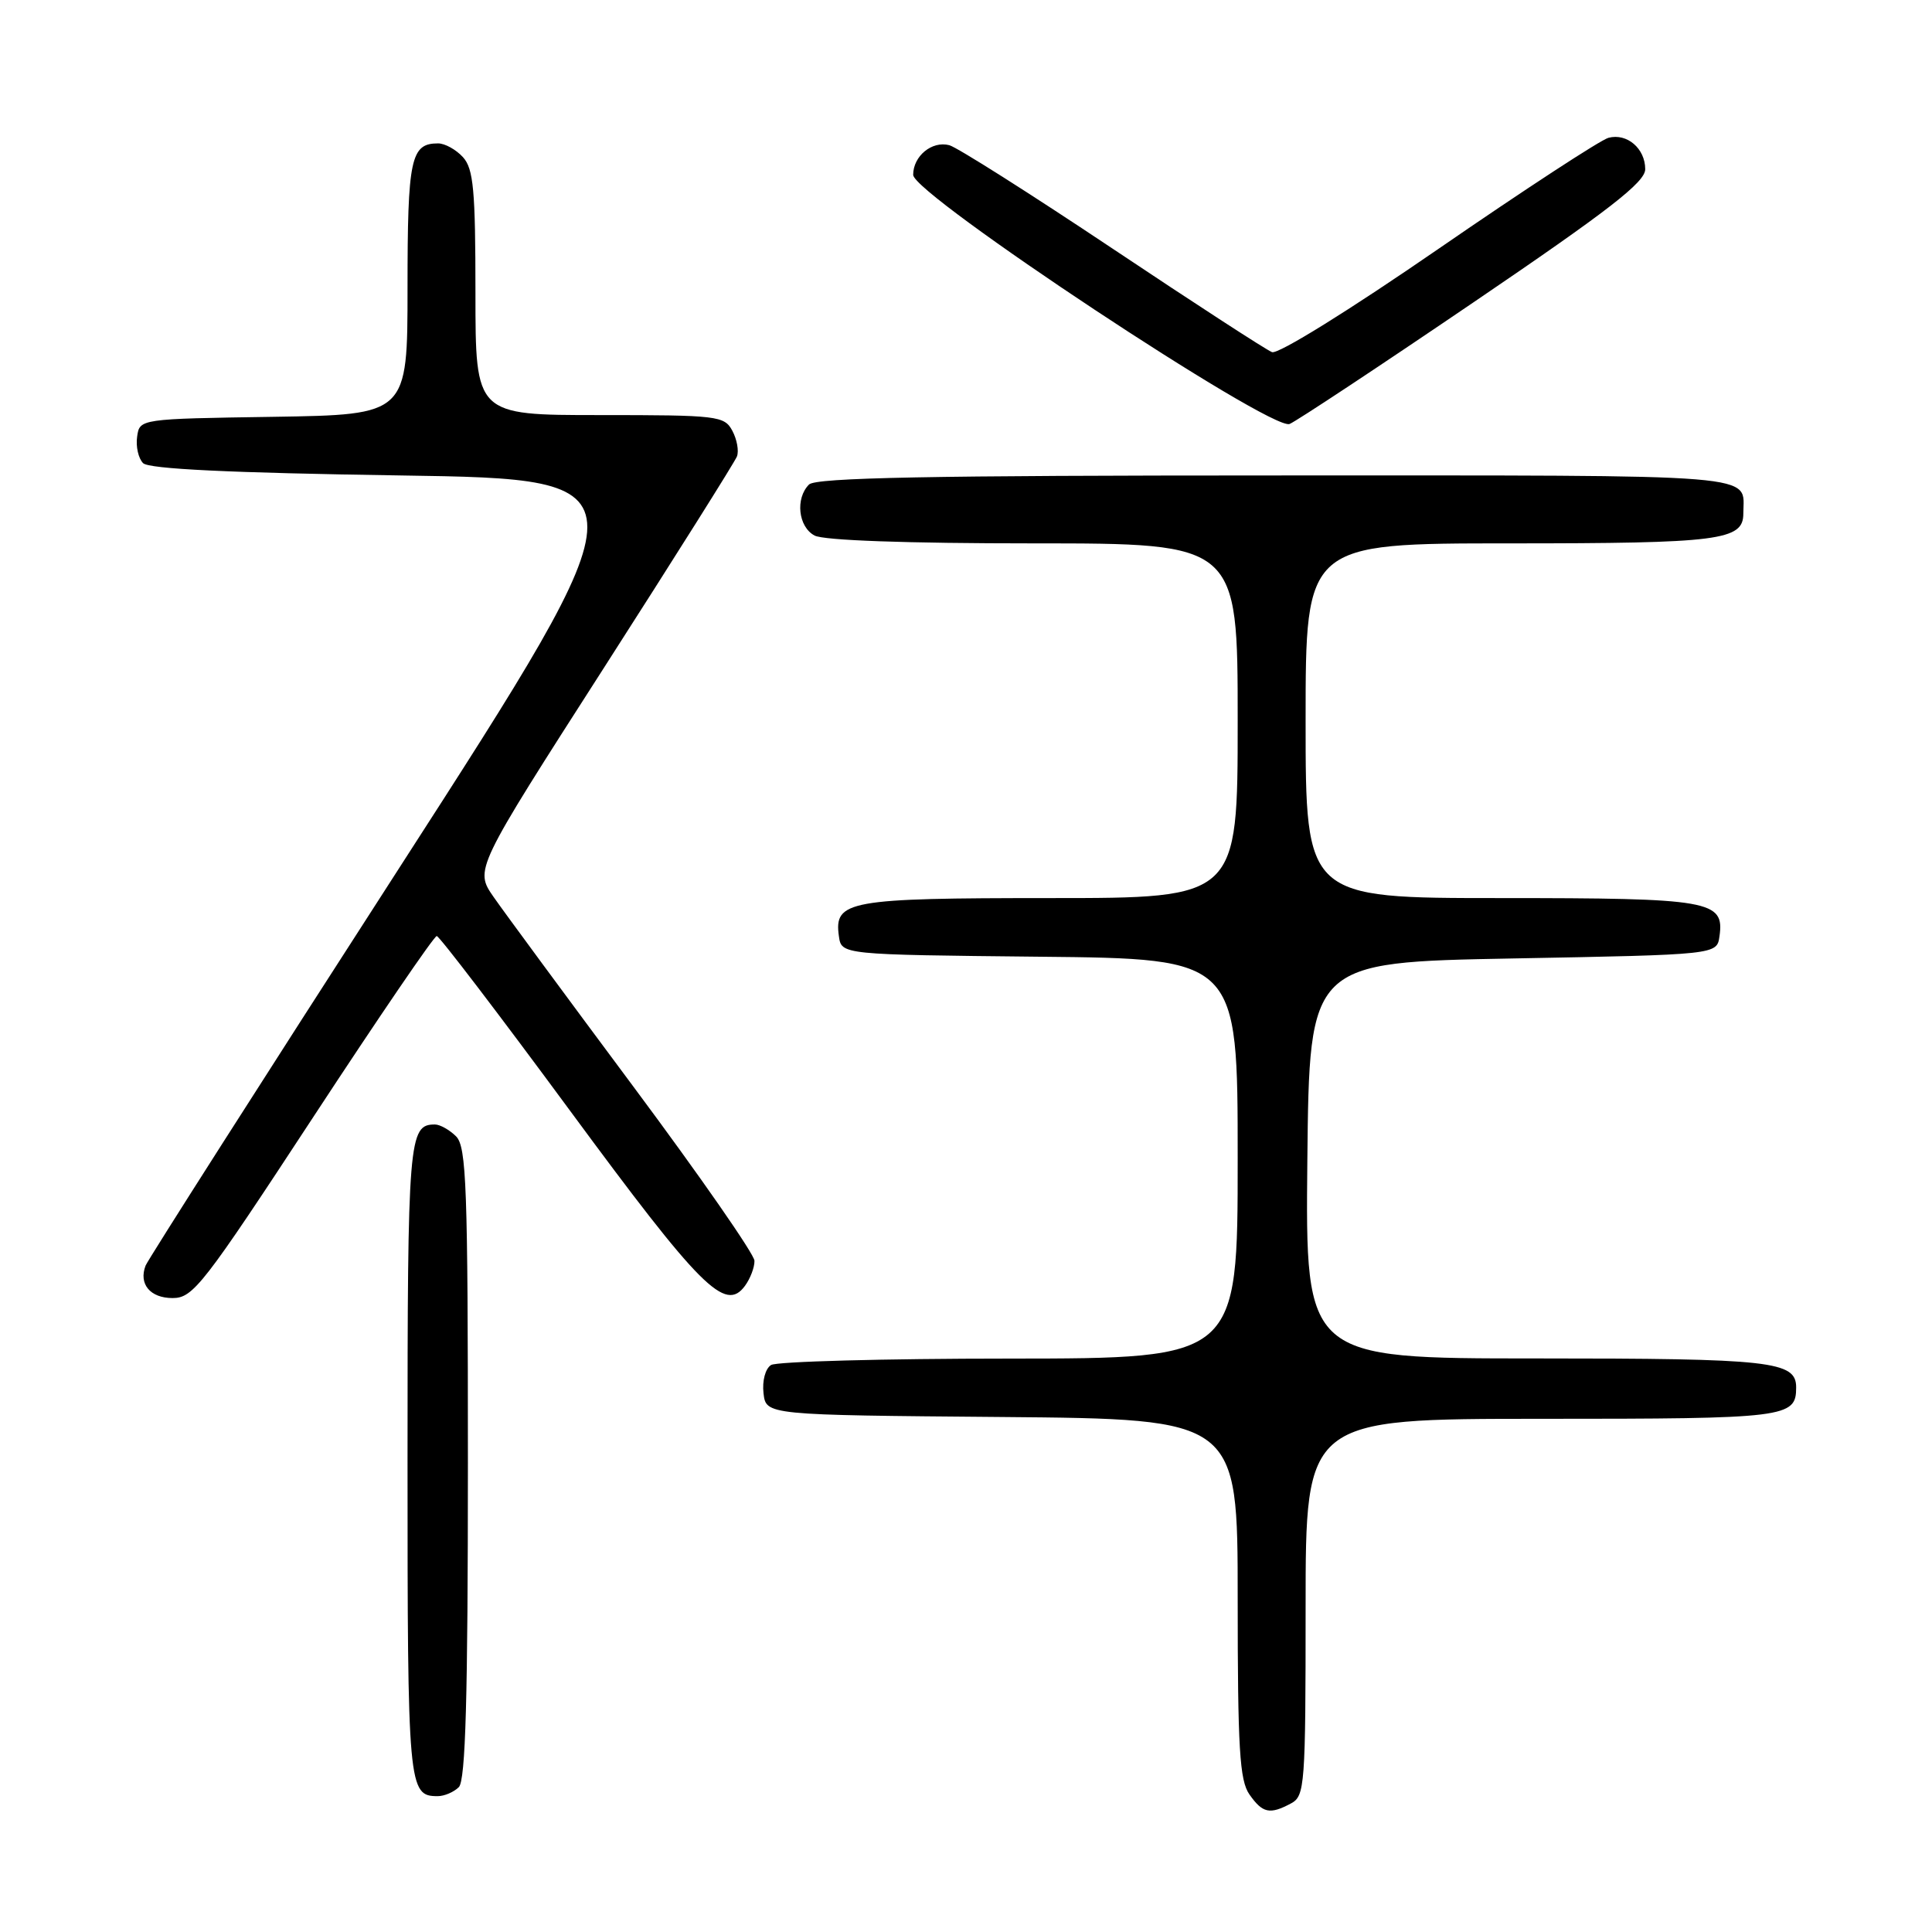 <?xml version="1.0" encoding="UTF-8" standalone="no"?>
<!DOCTYPE svg PUBLIC "-//W3C//DTD SVG 1.1//EN" "http://www.w3.org/Graphics/SVG/1.1/DTD/svg11.dtd" >
<svg xmlns="http://www.w3.org/2000/svg" xmlns:xlink="http://www.w3.org/1999/xlink" version="1.1" viewBox="0 0 256 256">
 <g >
 <path fill="currentColor"
d=" M 171.07 238.96 C 172.90 237.98 173.00 236.62 173.00 212.96 C 173.00 188.00 173.00 188.00 204.30 188.00 C 236.76 188.00 238.00 187.85 238.00 183.84 C 238.00 180.36 234.74 180.00 203.55 180.00 C 172.97 180.00 172.97 180.00 173.23 153.75 C 173.50 127.50 173.50 127.50 200.50 127.00 C 227.50 126.50 227.50 126.50 227.84 124.06 C 228.51 119.32 226.70 119.00 198.81 119.00 C 173.00 119.00 173.00 119.00 173.00 95.50 C 173.00 72.00 173.00 72.00 200.07 72.00 C 227.88 72.00 231.00 71.60 231.00 68.05 C 231.00 62.69 234.76 63.00 169.09 63.00 C 123.22 63.00 108.11 63.29 107.20 64.20 C 105.36 66.04 105.77 69.81 107.93 70.96 C 109.13 71.61 120.19 72.00 136.93 72.00 C 164.00 72.00 164.00 72.00 164.00 95.50 C 164.00 119.00 164.00 119.00 139.19 119.00 C 112.37 119.00 110.49 119.34 111.16 124.06 C 111.50 126.50 111.50 126.50 137.75 126.77 C 164.00 127.03 164.00 127.03 164.00 153.52 C 164.00 180.00 164.00 180.00 133.75 180.02 C 117.11 180.02 102.90 180.41 102.17 180.87 C 101.41 181.35 100.98 182.97 101.17 184.61 C 101.50 187.50 101.50 187.50 132.75 187.76 C 164.00 188.03 164.00 188.03 164.00 211.79 C 164.00 231.68 164.25 235.92 165.56 237.78 C 167.30 240.26 168.25 240.47 171.07 238.96 Z  M 60.80 236.80 C 61.69 235.91 62.00 224.99 62.00 193.87 C 62.00 157.27 61.81 151.95 60.43 150.57 C 59.56 149.71 58.30 149.00 57.63 149.00 C 54.15 149.00 54.00 150.79 54.00 193.50 C 54.00 236.97 54.09 238.00 58.00 238.00 C 58.88 238.00 60.14 237.46 60.80 236.80 Z  M 41.52 148.00 C 50.17 134.80 57.53 124.01 57.87 124.03 C 58.22 124.04 66.15 134.44 75.50 147.13 C 92.87 170.71 96.10 173.95 98.72 170.37 C 99.42 169.41 99.99 167.92 99.97 167.06 C 99.96 166.20 92.74 155.82 83.94 144.00 C 75.14 132.18 66.80 120.86 65.41 118.86 C 62.88 115.22 62.88 115.22 80.01 88.51 C 89.43 73.82 97.37 61.20 97.65 60.48 C 97.93 59.75 97.65 58.22 97.04 57.08 C 95.98 55.10 95.11 55.00 79.46 55.00 C 63.00 55.00 63.00 55.00 63.00 38.83 C 63.00 25.18 62.74 22.37 61.35 20.83 C 60.43 19.82 58.95 19.00 58.05 19.00 C 54.42 19.00 54.00 20.98 54.00 38.18 C 54.00 54.95 54.00 54.95 36.25 55.23 C 18.50 55.50 18.50 55.50 18.17 57.87 C 17.98 59.17 18.34 60.74 18.96 61.37 C 19.74 62.14 30.43 62.66 53.09 63.00 C 86.09 63.50 86.09 63.50 52.94 114.95 C 34.70 143.24 19.56 166.98 19.29 167.70 C 18.35 170.14 19.90 172.00 22.87 172.00 C 25.59 172.00 26.91 170.29 41.52 148.00 Z  M 195.26 40.05 C 213.22 27.85 218.00 24.14 218.00 22.42 C 218.00 19.68 215.59 17.61 213.13 18.26 C 212.10 18.53 201.96 25.15 190.61 32.97 C 178.77 41.13 169.36 46.97 168.55 46.66 C 167.77 46.36 158.24 40.17 147.37 32.91 C 136.50 25.65 126.79 19.50 125.79 19.24 C 123.49 18.63 121.00 20.68 121.00 23.17 C 121.00 25.78 168.44 57.17 170.88 56.18 C 171.79 55.80 182.76 48.55 195.26 40.05 Z "/>
</g>
</svg>